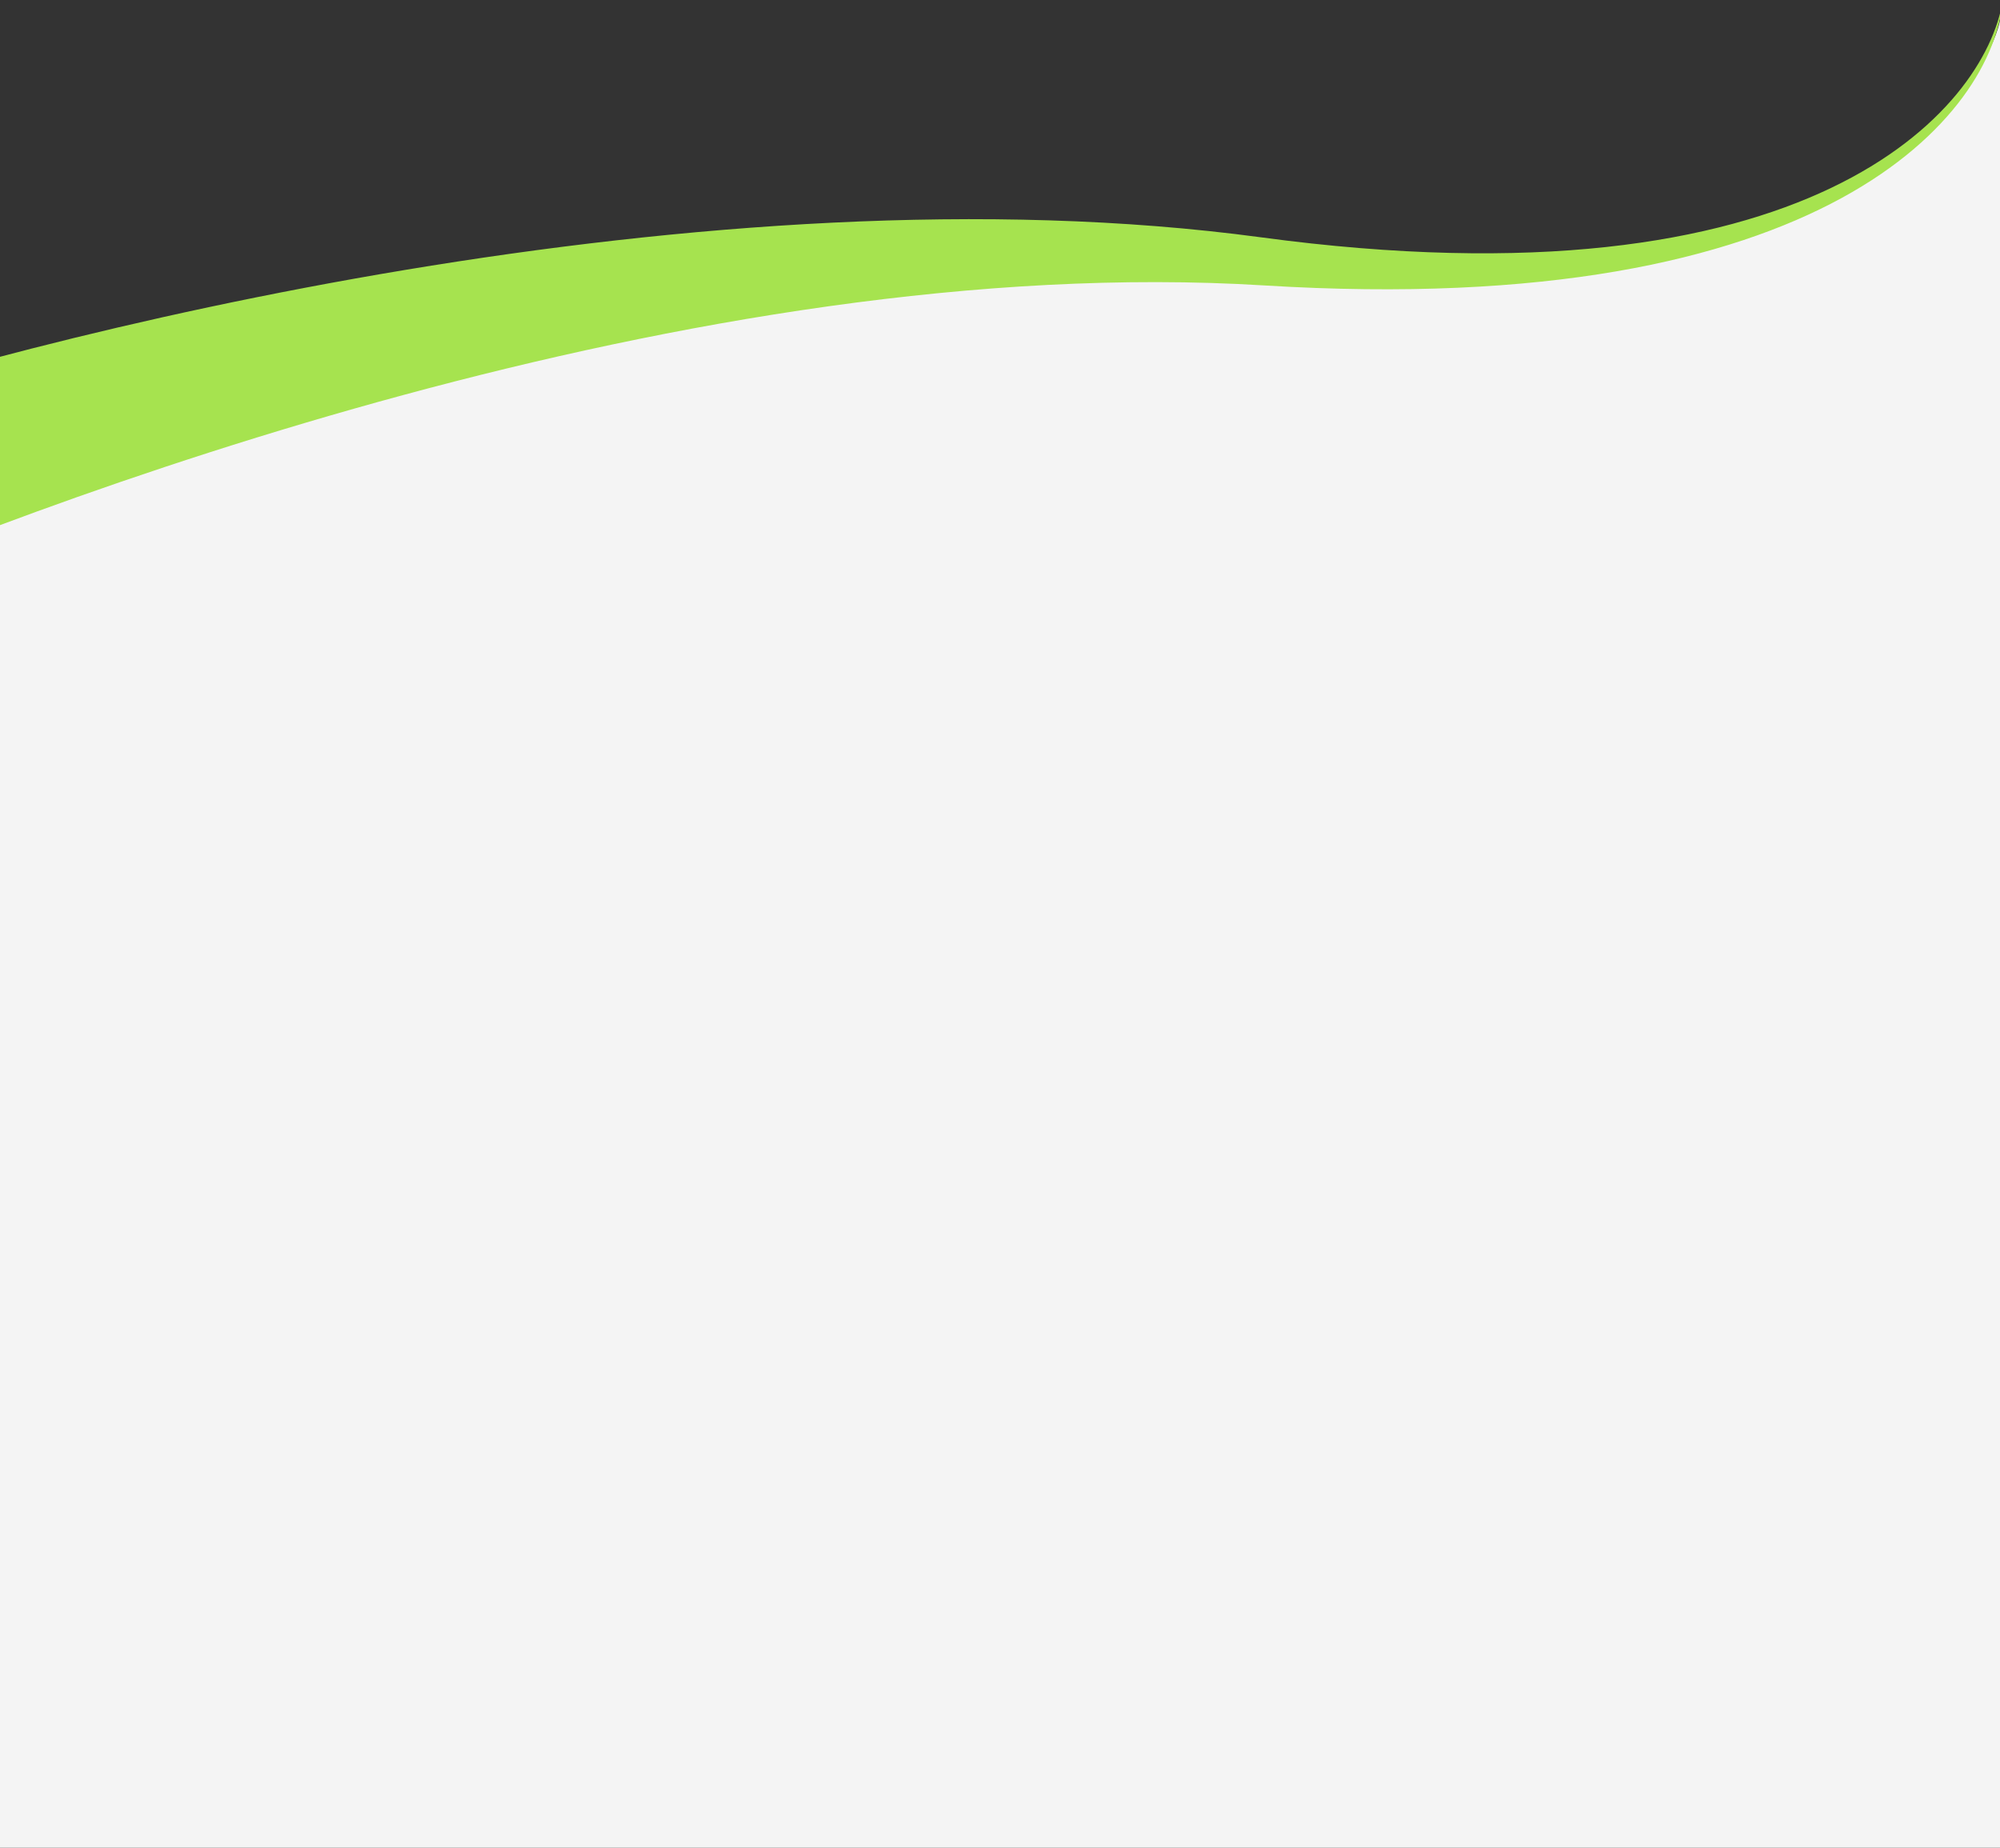 <svg width="1366" height="1262" viewBox="0 0 1366 1262" fill="none" xmlns="http://www.w3.org/2000/svg">
<rect x="0" y="0" width="1366" height="1262" fill="#333333" stroke="none"/>
<path d="M-52.132 305.195V346.184L-52.132 1262H1388L1372 46L1367 1.5C1370 46 1294.5 115 1254 135.5C1235.2 149.967 1159.89 169.369 1120.07 178.611C1020.49 194.364 944.611 187.854 919.117 182.63H472.233L160.313 234.067L-52.132 305.195Z" fill="#F4F4F4"/>
<path d="M861.164 162.078C485.675 111.456 21.181 228.261 -164.13 292.992L-155.663 421.778C23.462 342.54 476.214 171.086 863.324 194.938C1248.88 218.695 1361.25 77.042 1367.91 0.388C1355.45 75.377 1236.65 212.7 861.164 162.078Z" fill="#A6E34F"/>
</svg>
